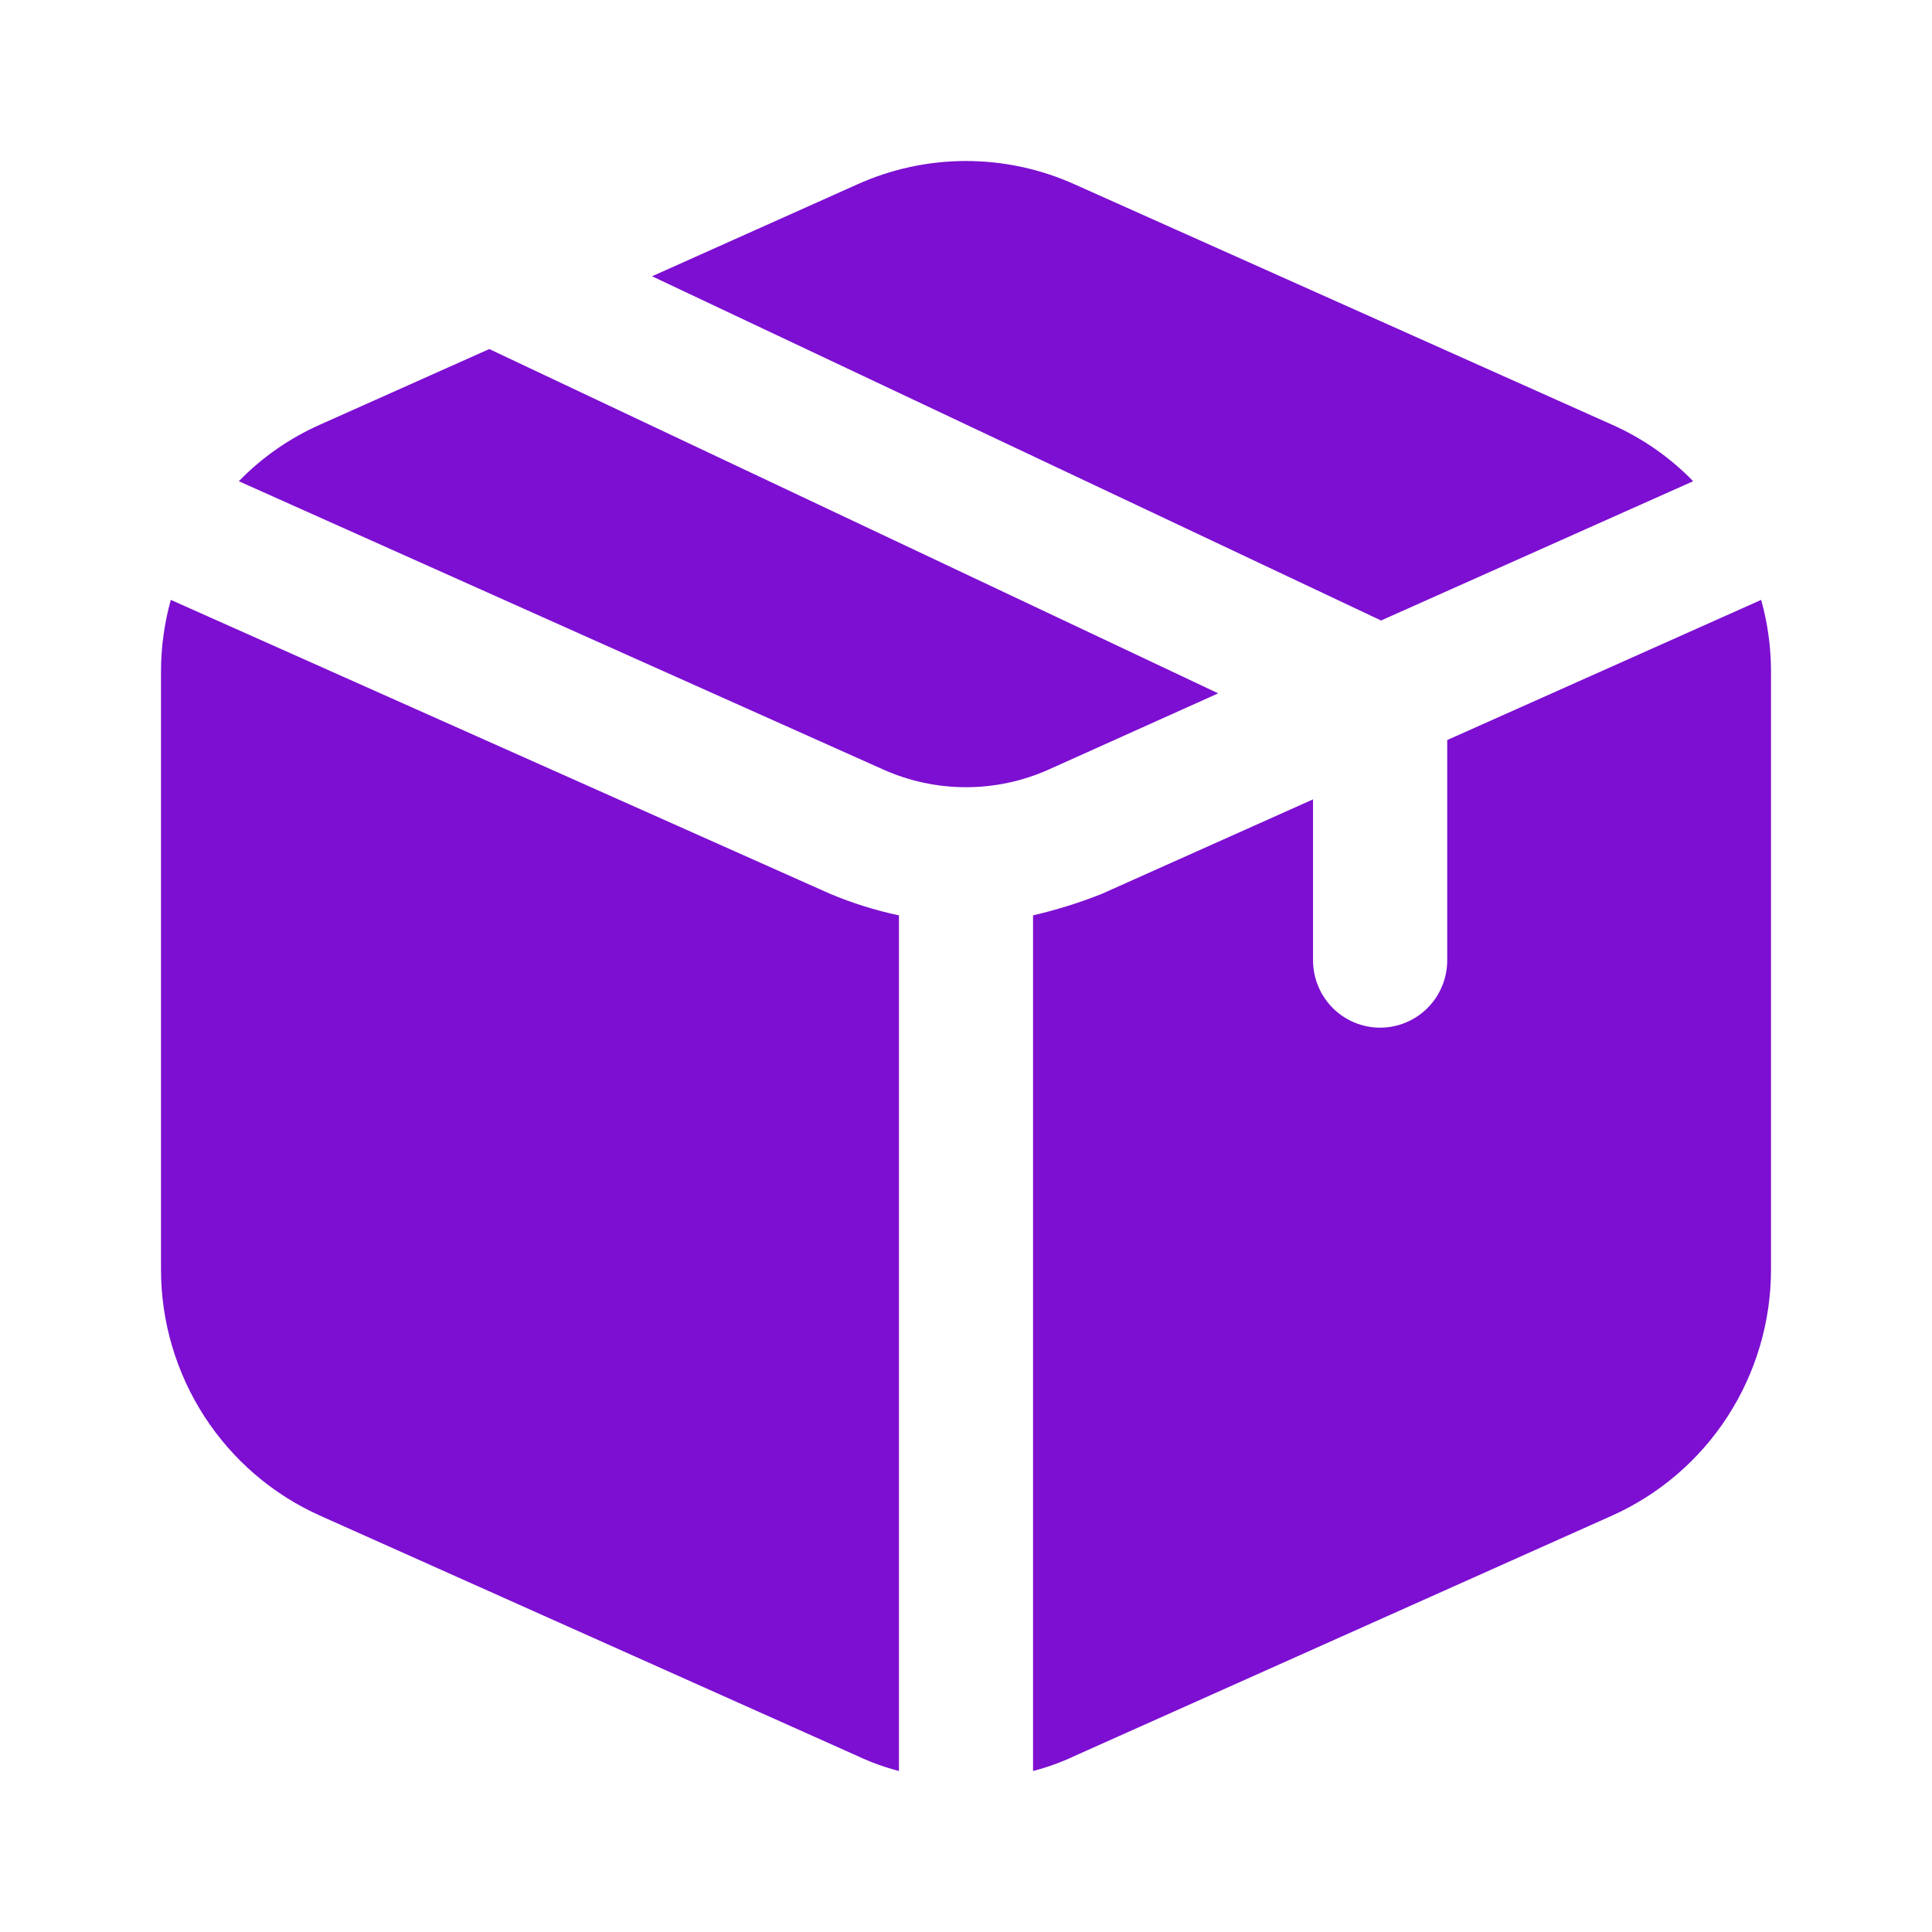 <svg width="24" height="24" viewBox="0 0 24 24" fill="none" xmlns="http://www.w3.org/2000/svg">
<path d="M10.311 11.103C10.587 11.219 10.874 11.309 11.167 11.371V22C10.987 21.953 10.812 21.89 10.644 21.81L3.978 18.829C3.389 18.566 2.889 18.137 2.538 17.594C2.187 17.051 2 16.417 2 15.77V8.334C2.001 8.035 2.042 7.739 2.122 7.452L10.311 11.103ZM15.133 8.613L6.078 4.336L3.978 5.274C3.599 5.442 3.256 5.68 2.967 5.978L10.978 9.562C11.3 9.705 11.648 9.779 12 9.779C12.352 9.779 12.7 9.705 13.022 9.562L15.133 8.613ZM21.033 5.978C20.744 5.68 20.401 5.442 20.022 5.274L13.356 2.293C12.93 2.1 12.467 2 12 2C11.533 2 11.07 2.1 10.644 2.293L8.1 3.432L17.156 7.708L21.033 5.978ZM21.878 7.452L17.978 9.193V11.929C17.978 12.151 17.89 12.364 17.734 12.521C17.577 12.678 17.366 12.766 17.144 12.766C16.923 12.766 16.712 12.678 16.555 12.521C16.399 12.364 16.311 12.151 16.311 11.929V9.93L13.689 11.103C13.411 11.214 13.125 11.303 12.833 11.371V22C13.013 21.953 13.188 21.89 13.356 21.81L20.022 18.829C20.611 18.566 21.111 18.137 21.462 17.594C21.813 17.051 22 16.417 22 15.77V8.334C21.999 8.035 21.958 7.739 21.878 7.452Z" fill="#7C0FD1"/>
</svg>

